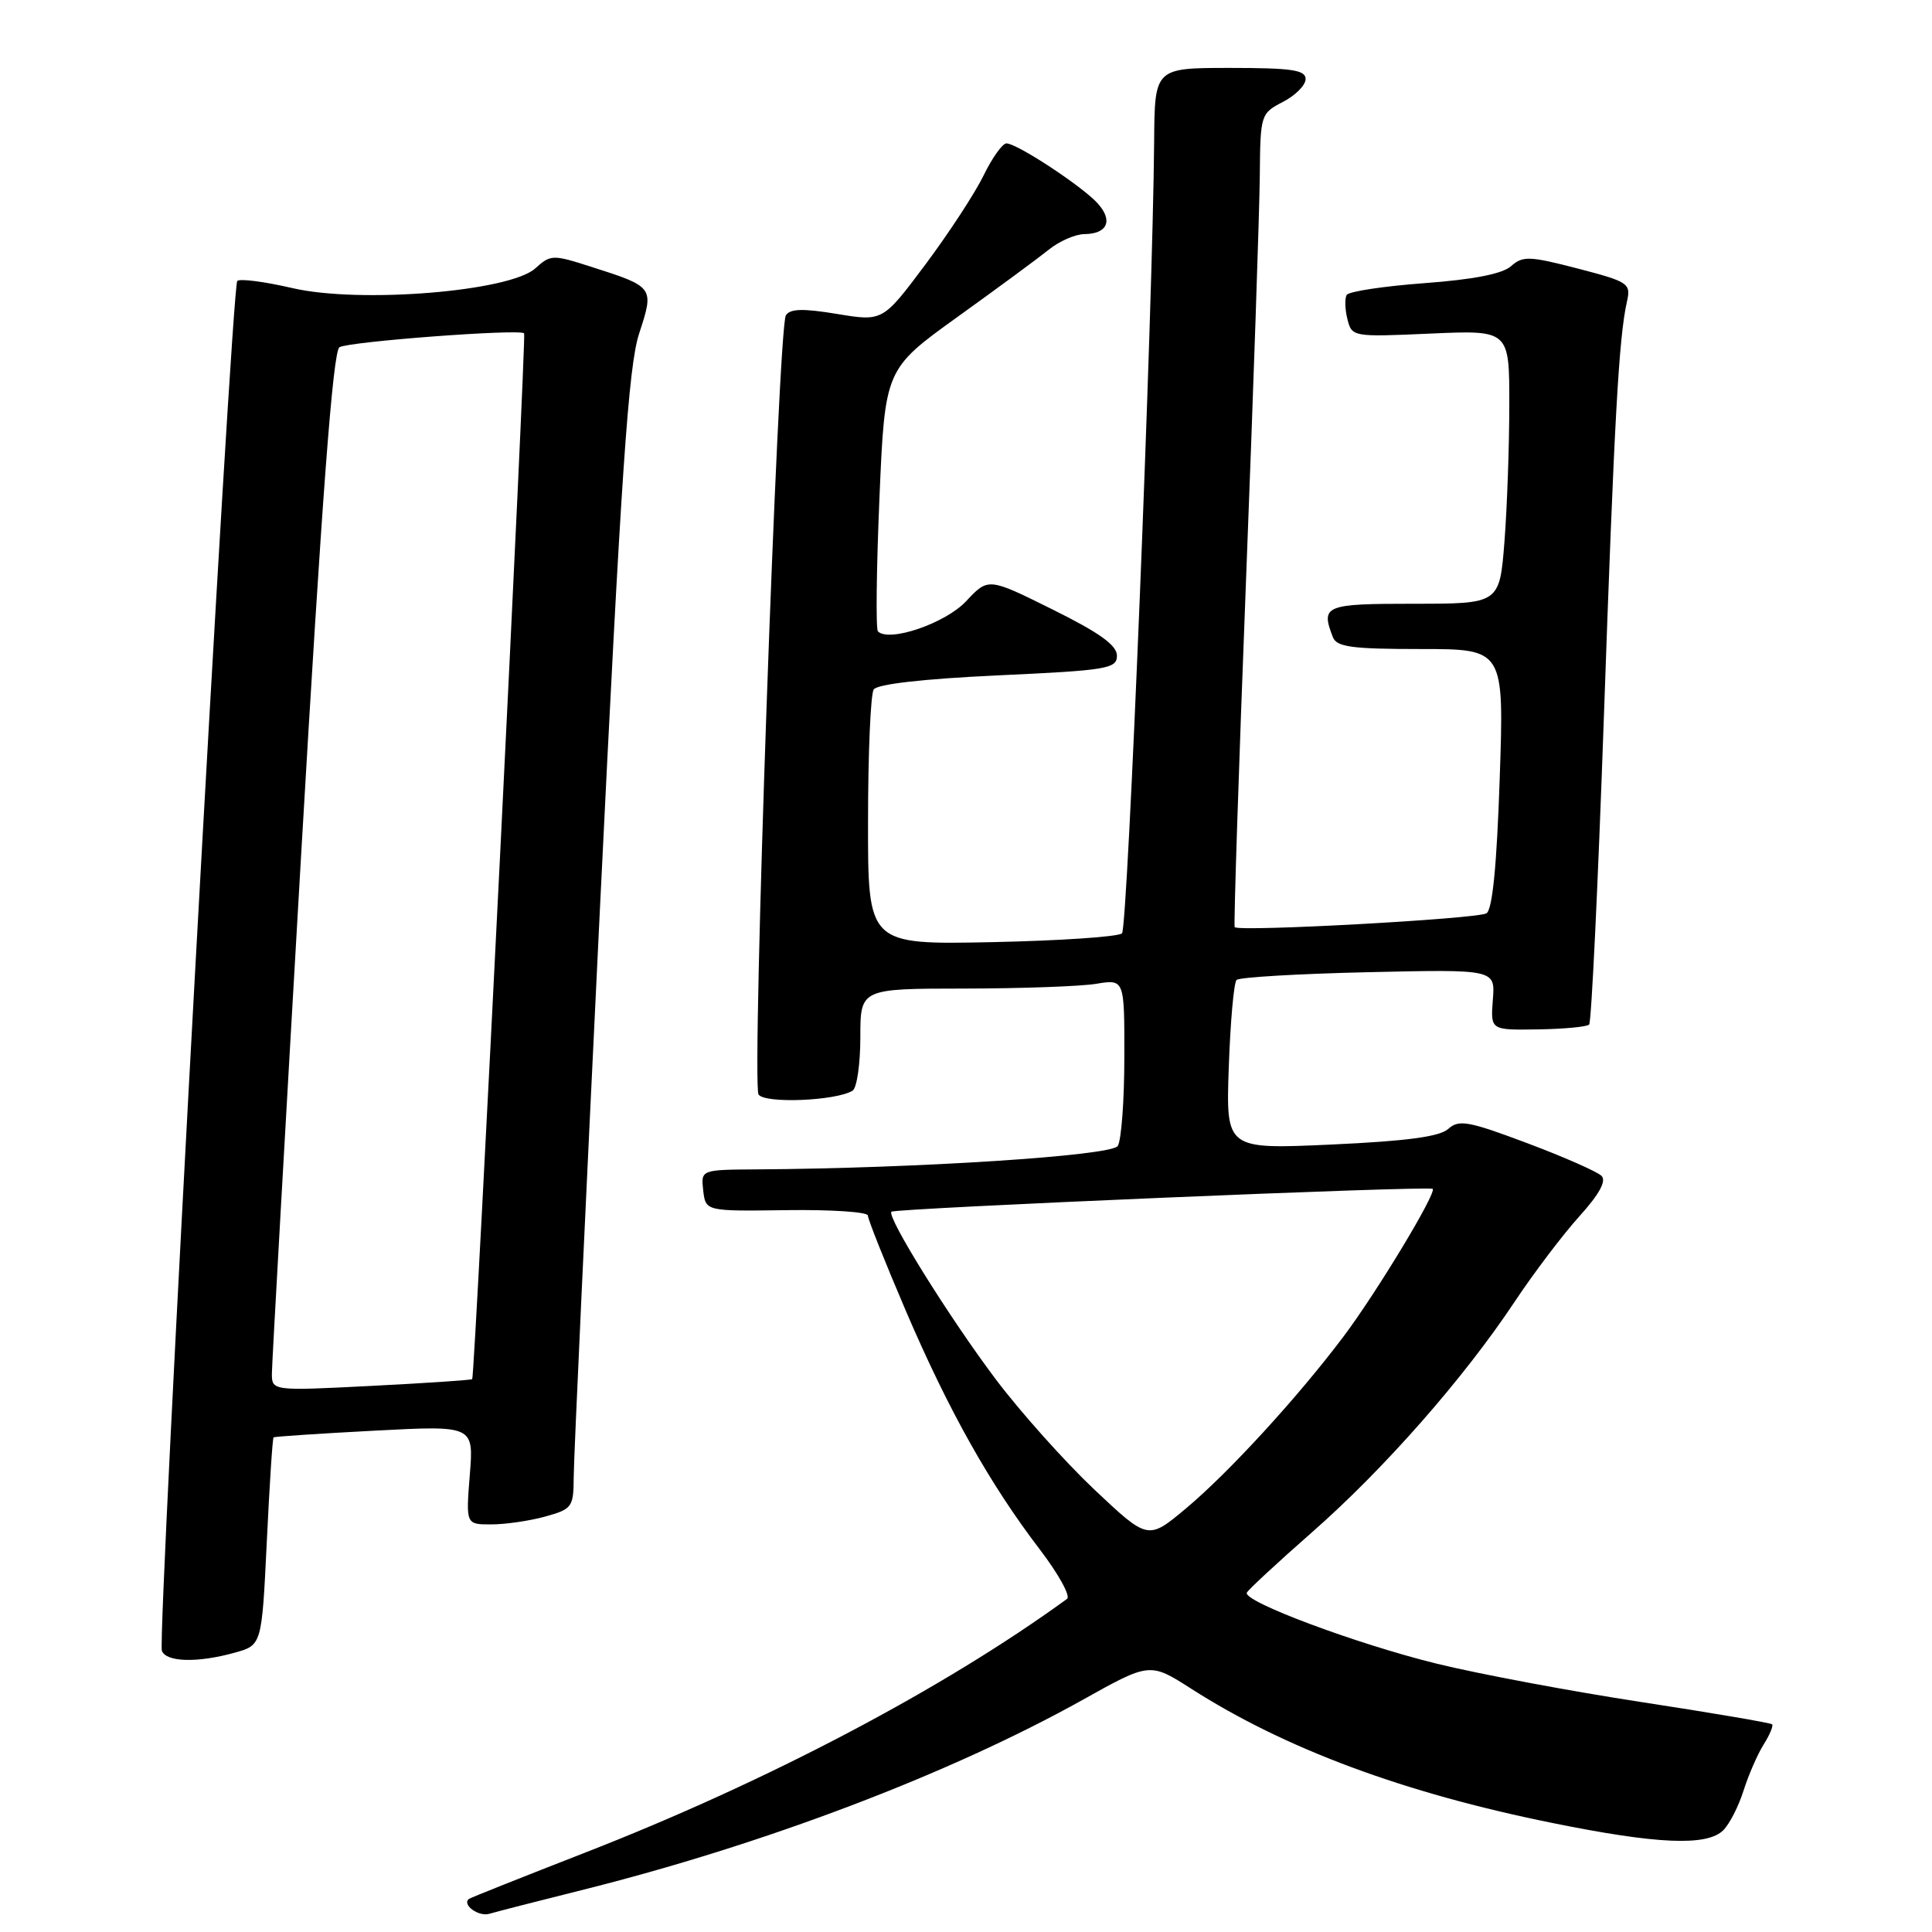 <?xml version="1.0" encoding="UTF-8" standalone="no"?>
<!DOCTYPE svg PUBLIC "-//W3C//DTD SVG 1.1//EN" "http://www.w3.org/Graphics/SVG/1.1/DTD/svg11.dtd" >
<svg xmlns="http://www.w3.org/2000/svg" xmlns:xlink="http://www.w3.org/1999/xlink" version="1.1" viewBox="0 0 256 256">
 <g >
 <path fill="currentColor"
d=" M 77.00 250.47 C 101.17 244.44 125.81 235.08 143.44 225.25 C 152.37 220.26 152.37 220.26 157.88 223.79 C 170.28 231.72 186.00 237.57 205.63 241.54 C 219.60 244.38 226.20 244.66 228.35 242.51 C 229.17 241.69 230.38 239.33 231.03 237.26 C 231.69 235.19 232.88 232.45 233.69 231.16 C 234.50 229.88 235.00 228.67 234.81 228.48 C 234.62 228.29 226.82 226.96 217.48 225.53 C 208.14 224.10 195.93 221.81 190.35 220.44 C 179.75 217.83 164.72 212.22 165.21 211.04 C 165.37 210.67 169.25 207.07 173.83 203.05 C 183.36 194.69 193.92 182.69 200.69 172.50 C 203.25 168.65 207.12 163.55 209.28 161.16 C 211.92 158.24 212.88 156.48 212.21 155.81 C 211.65 155.25 207.22 153.30 202.35 151.47 C 194.58 148.55 193.31 148.32 191.91 149.58 C 190.77 150.62 186.38 151.20 176.38 151.66 C 162.44 152.29 162.44 152.29 162.82 141.40 C 163.03 135.40 163.49 130.21 163.85 129.85 C 164.21 129.49 172.07 129.03 181.31 128.82 C 198.13 128.44 198.13 128.44 197.81 132.47 C 197.50 136.50 197.50 136.50 203.76 136.40 C 207.21 136.35 210.27 136.06 210.57 135.76 C 210.87 135.46 211.74 117.28 212.51 95.36 C 213.90 55.55 214.50 44.75 215.58 39.96 C 216.12 37.55 215.81 37.34 209.05 35.58 C 202.65 33.92 201.77 33.89 200.22 35.27 C 199.07 36.29 195.24 37.04 188.73 37.52 C 183.36 37.92 178.74 38.62 178.45 39.07 C 178.17 39.53 178.21 40.98 178.54 42.29 C 179.13 44.64 179.24 44.66 189.57 44.20 C 200.00 43.74 200.00 43.74 199.99 53.62 C 199.99 59.05 199.70 67.21 199.35 71.75 C 198.70 80.00 198.70 80.00 187.35 80.00 C 175.52 80.00 174.99 80.22 176.61 84.42 C 177.11 85.73 179.11 86.00 188.26 86.00 C 199.30 86.00 199.30 86.00 198.72 103.15 C 198.33 114.70 197.76 120.53 196.96 121.02 C 195.77 121.76 164.09 123.50 163.60 122.85 C 163.46 122.66 164.13 102.03 165.10 77.00 C 166.07 51.97 166.89 27.80 166.93 23.28 C 167.00 15.18 167.05 15.03 170.00 13.50 C 171.65 12.65 173.00 11.29 173.00 10.47 C 173.00 9.27 171.14 9.00 163.00 9.00 C 153.00 9.00 153.00 9.00 152.93 18.75 C 152.75 41.10 149.44 122.90 148.67 123.67 C 148.21 124.13 140.45 124.65 131.42 124.84 C 115.00 125.17 115.00 125.17 115.02 108.84 C 115.02 99.85 115.36 91.99 115.77 91.36 C 116.23 90.65 122.34 89.95 132.25 89.49 C 146.76 88.82 148.00 88.61 148.00 86.87 C 148.00 85.50 145.67 83.83 139.47 80.76 C 130.95 76.53 130.95 76.53 128.01 79.67 C 125.28 82.59 117.81 85.15 116.33 83.66 C 116.04 83.37 116.13 75.43 116.53 66.02 C 117.26 48.91 117.26 48.91 126.88 41.99 C 132.17 38.19 137.62 34.17 139.00 33.06 C 140.38 31.95 142.49 31.03 143.69 31.02 C 146.75 30.99 147.51 29.23 145.45 26.95 C 143.41 24.69 134.76 19.00 133.36 19.00 C 132.83 19.00 131.47 20.91 130.33 23.25 C 129.19 25.59 125.72 30.90 122.62 35.05 C 116.97 42.60 116.97 42.60 110.92 41.60 C 106.38 40.85 104.68 40.90 104.13 41.79 C 103.09 43.48 99.58 143.51 100.51 145.02 C 101.28 146.26 110.76 145.88 112.97 144.52 C 113.54 144.17 114.00 140.98 114.00 137.44 C 114.00 131.00 114.00 131.00 127.75 130.99 C 135.31 130.98 143.19 130.70 145.25 130.36 C 149.00 129.74 149.00 129.74 148.98 140.12 C 148.98 145.83 148.58 151.11 148.11 151.85 C 147.29 153.15 121.50 154.82 100.18 154.95 C 92.87 155.00 92.87 155.00 93.18 157.75 C 93.50 160.50 93.50 160.50 104.25 160.35 C 110.16 160.27 115.00 160.59 115.00 161.07 C 115.00 161.55 117.27 167.25 120.04 173.72 C 125.70 186.92 131.18 196.68 137.81 205.35 C 140.27 208.58 141.88 211.50 141.39 211.86 C 125.04 223.76 101.63 236.09 77.46 245.51 C 69.23 248.72 62.34 251.46 62.15 251.61 C 61.15 252.35 63.40 254.01 64.83 253.59 C 65.75 253.32 71.22 251.91 77.00 250.47 Z  M 31.10 218.99 C 34.69 217.99 34.69 217.99 35.35 204.33 C 35.71 196.81 36.11 190.57 36.25 190.46 C 36.39 190.35 42.41 189.95 49.64 189.57 C 62.78 188.88 62.78 188.88 62.25 195.44 C 61.73 202.00 61.73 202.00 65.11 201.99 C 66.98 201.99 70.19 201.52 72.25 200.95 C 75.82 199.96 76.00 199.70 76.02 195.70 C 76.02 193.39 77.59 159.55 79.49 120.50 C 82.31 62.68 83.27 48.51 84.69 44.19 C 86.70 38.04 86.69 38.02 78.27 35.33 C 73.25 33.72 72.96 33.72 70.93 35.56 C 67.54 38.63 47.69 40.24 38.77 38.18 C 35.07 37.32 31.77 36.89 31.44 37.23 C 30.66 38.00 20.81 217.06 21.45 218.74 C 22.03 220.25 26.16 220.36 31.10 218.99 Z  M 145.00 197.37 C 141.09 193.67 135.23 187.12 131.98 182.81 C 125.83 174.65 117.45 161.20 118.12 160.56 C 118.60 160.10 189.38 157.10 189.84 157.53 C 190.39 158.04 182.45 171.20 178.05 177.06 C 172.00 185.11 162.83 195.12 157.14 199.88 C 152.12 204.08 152.12 204.08 145.00 197.37 Z  M 36.03 181.90 C 36.04 180.58 37.79 149.63 39.91 113.13 C 42.67 65.75 44.12 46.55 44.98 46.01 C 46.20 45.26 68.93 43.55 69.45 44.17 C 69.76 44.54 62.92 182.36 62.57 182.74 C 62.46 182.87 56.43 183.27 49.18 183.64 C 36.00 184.31 36.00 184.31 36.03 181.90 Z "/>
</g>
</svg>